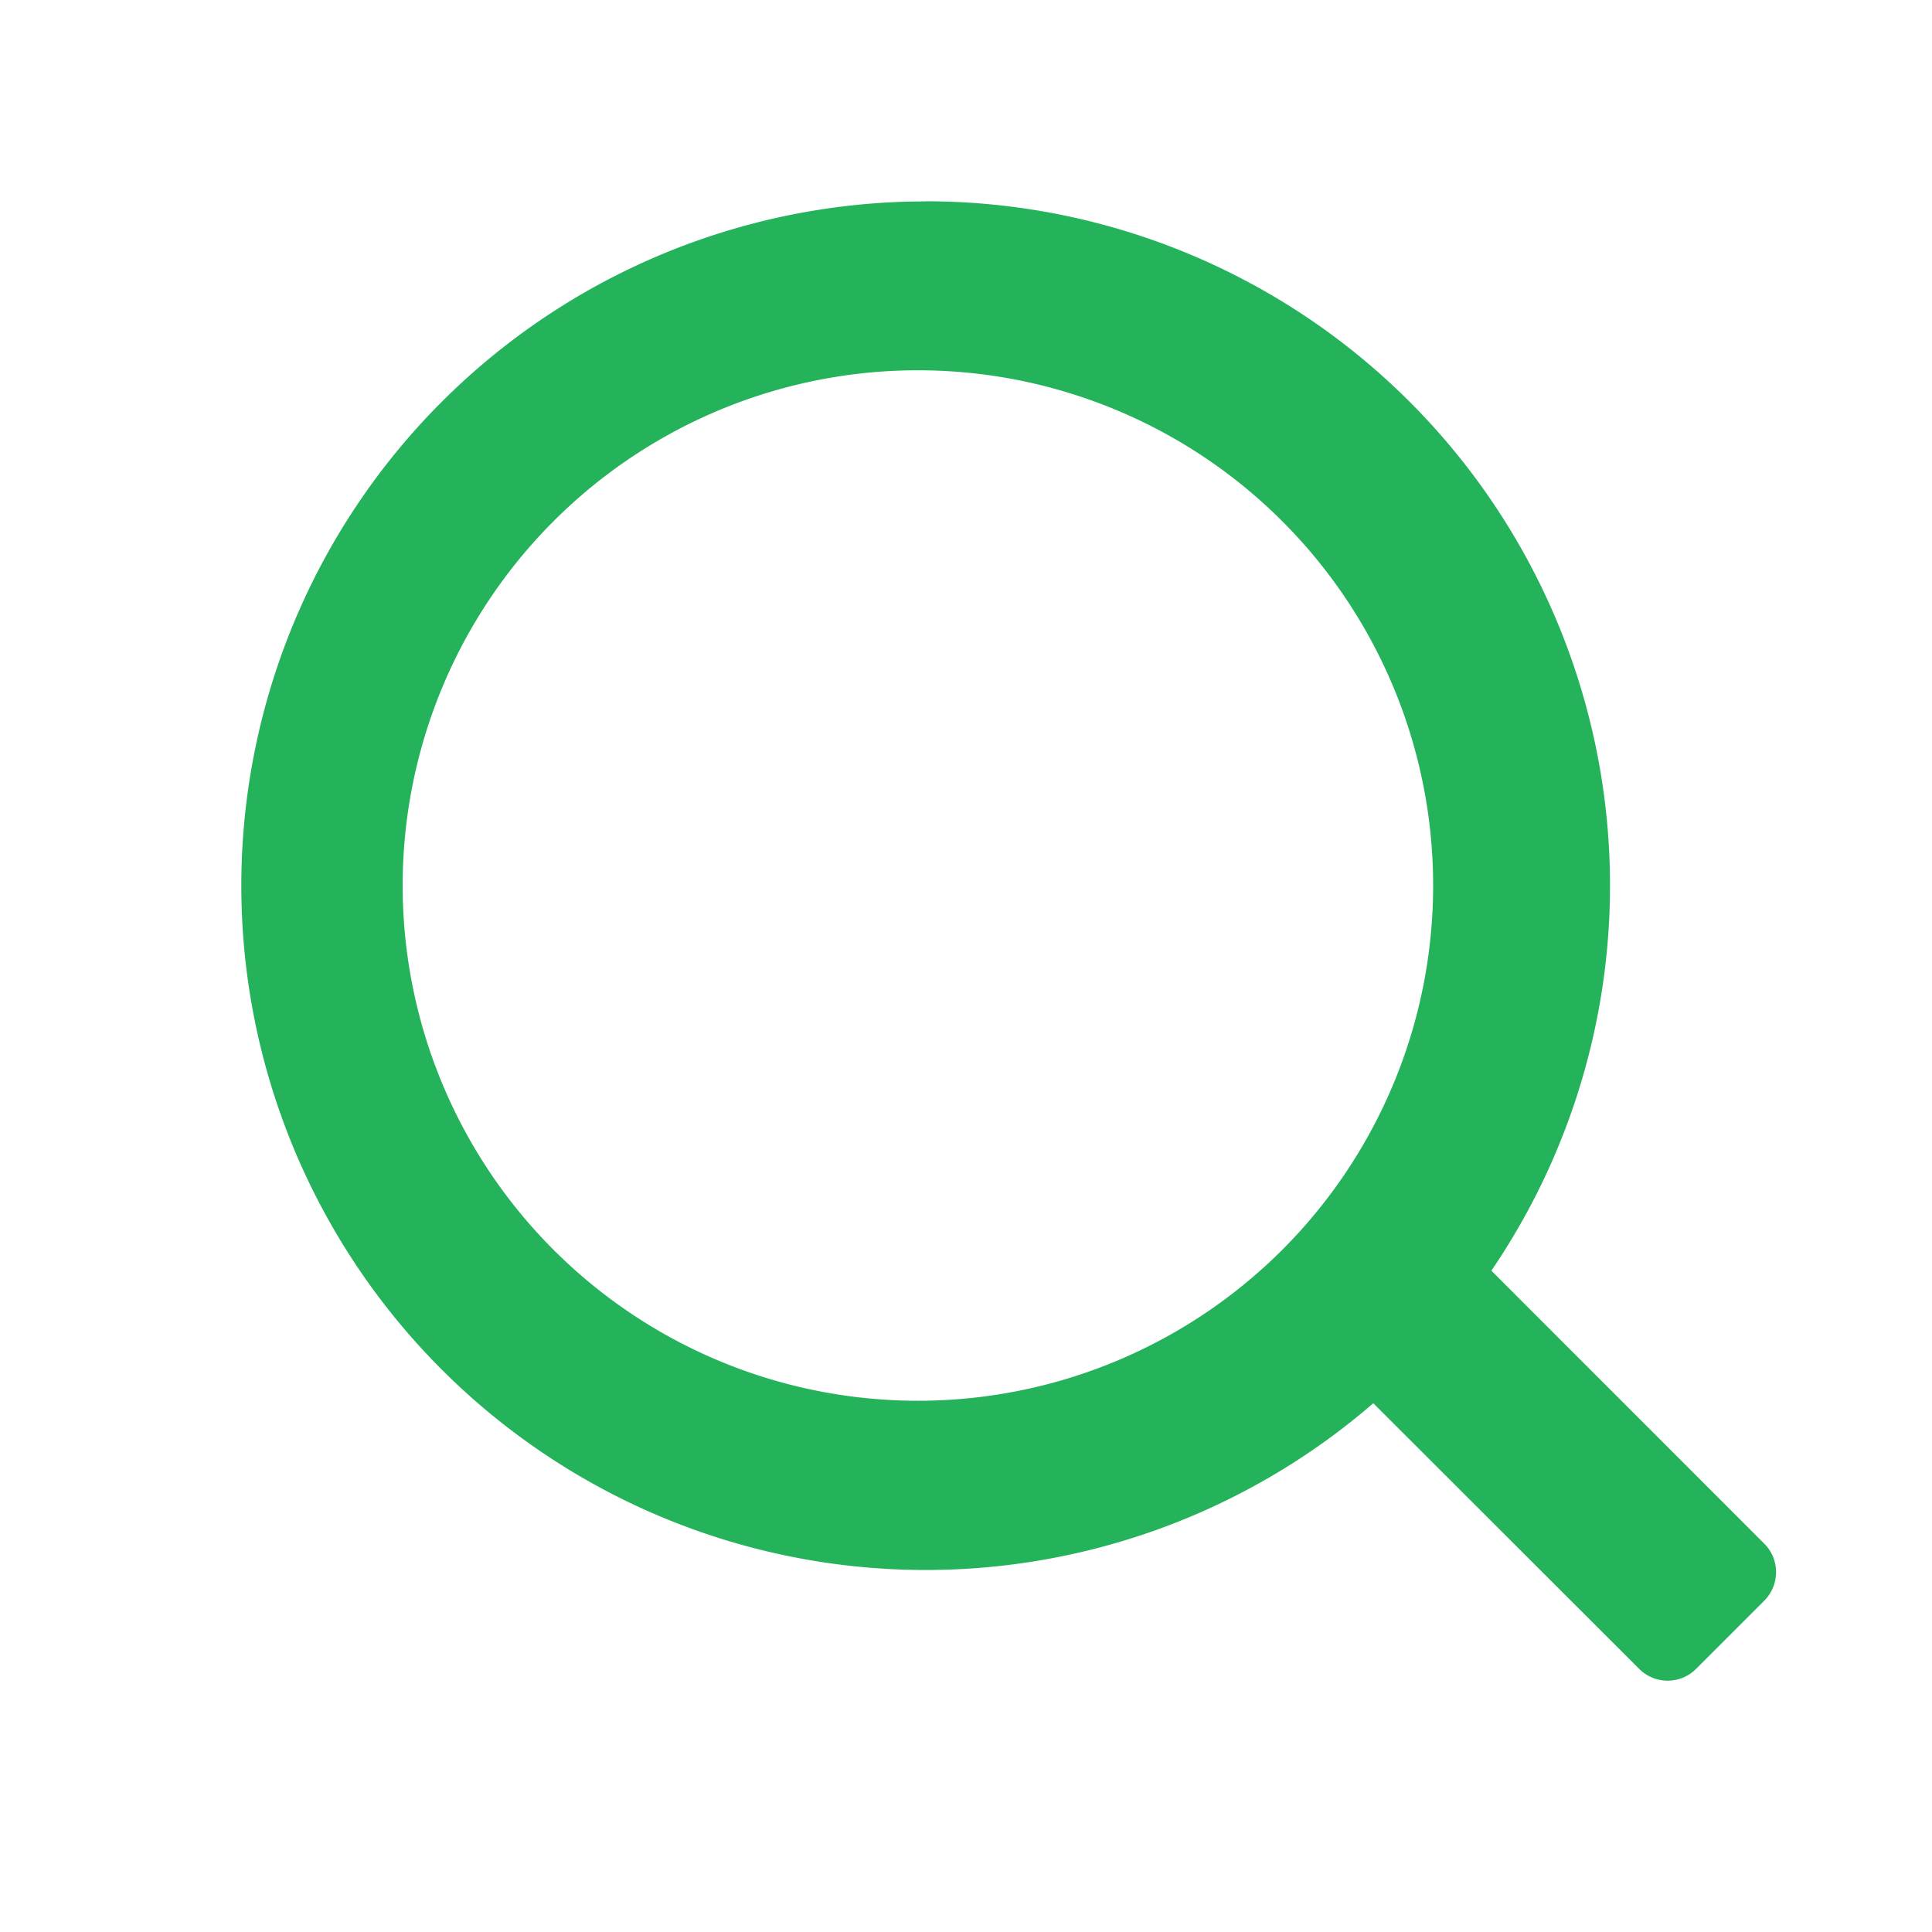<?xml version="1.0" standalone="no"?><!DOCTYPE svg PUBLIC "-//W3C//DTD SVG 1.1//EN" "http://www.w3.org/Graphics/SVG/1.1/DTD/svg11.dtd"><svg t="1761026988830" class="icon" viewBox="0 0 1024 1024" version="1.1" xmlns="http://www.w3.org/2000/svg" p-id="51858" xmlns:xlink="http://www.w3.org/1999/xlink" width="200" height="200"><path d="M0 0m0 0l1024 0q0 0 0 0l0 1024q0 0 0 0l-1024 0q0 0 0 0l0-1024q0 0 0 0Z" fill="#24b25b" fill-opacity="0" p-id="51859"></path><path d="M490.688 106.688a362.688 362.688 0 0 1 299.776 566.784l144.64 144.704c8.32 8.32 8.32 21.824 0 30.208l-36.16 36.16a21.312 21.312 0 0 1-30.144 0l-140.928-140.8a362.688 362.688 0 1 1-237.184-636.992v-0.064z m0 89.6a273.088 273.088 0 1 0 0 546.112 273.088 273.088 0 0 0 0-546.112z" fill="#24b25b" p-id="51860"></path></svg>